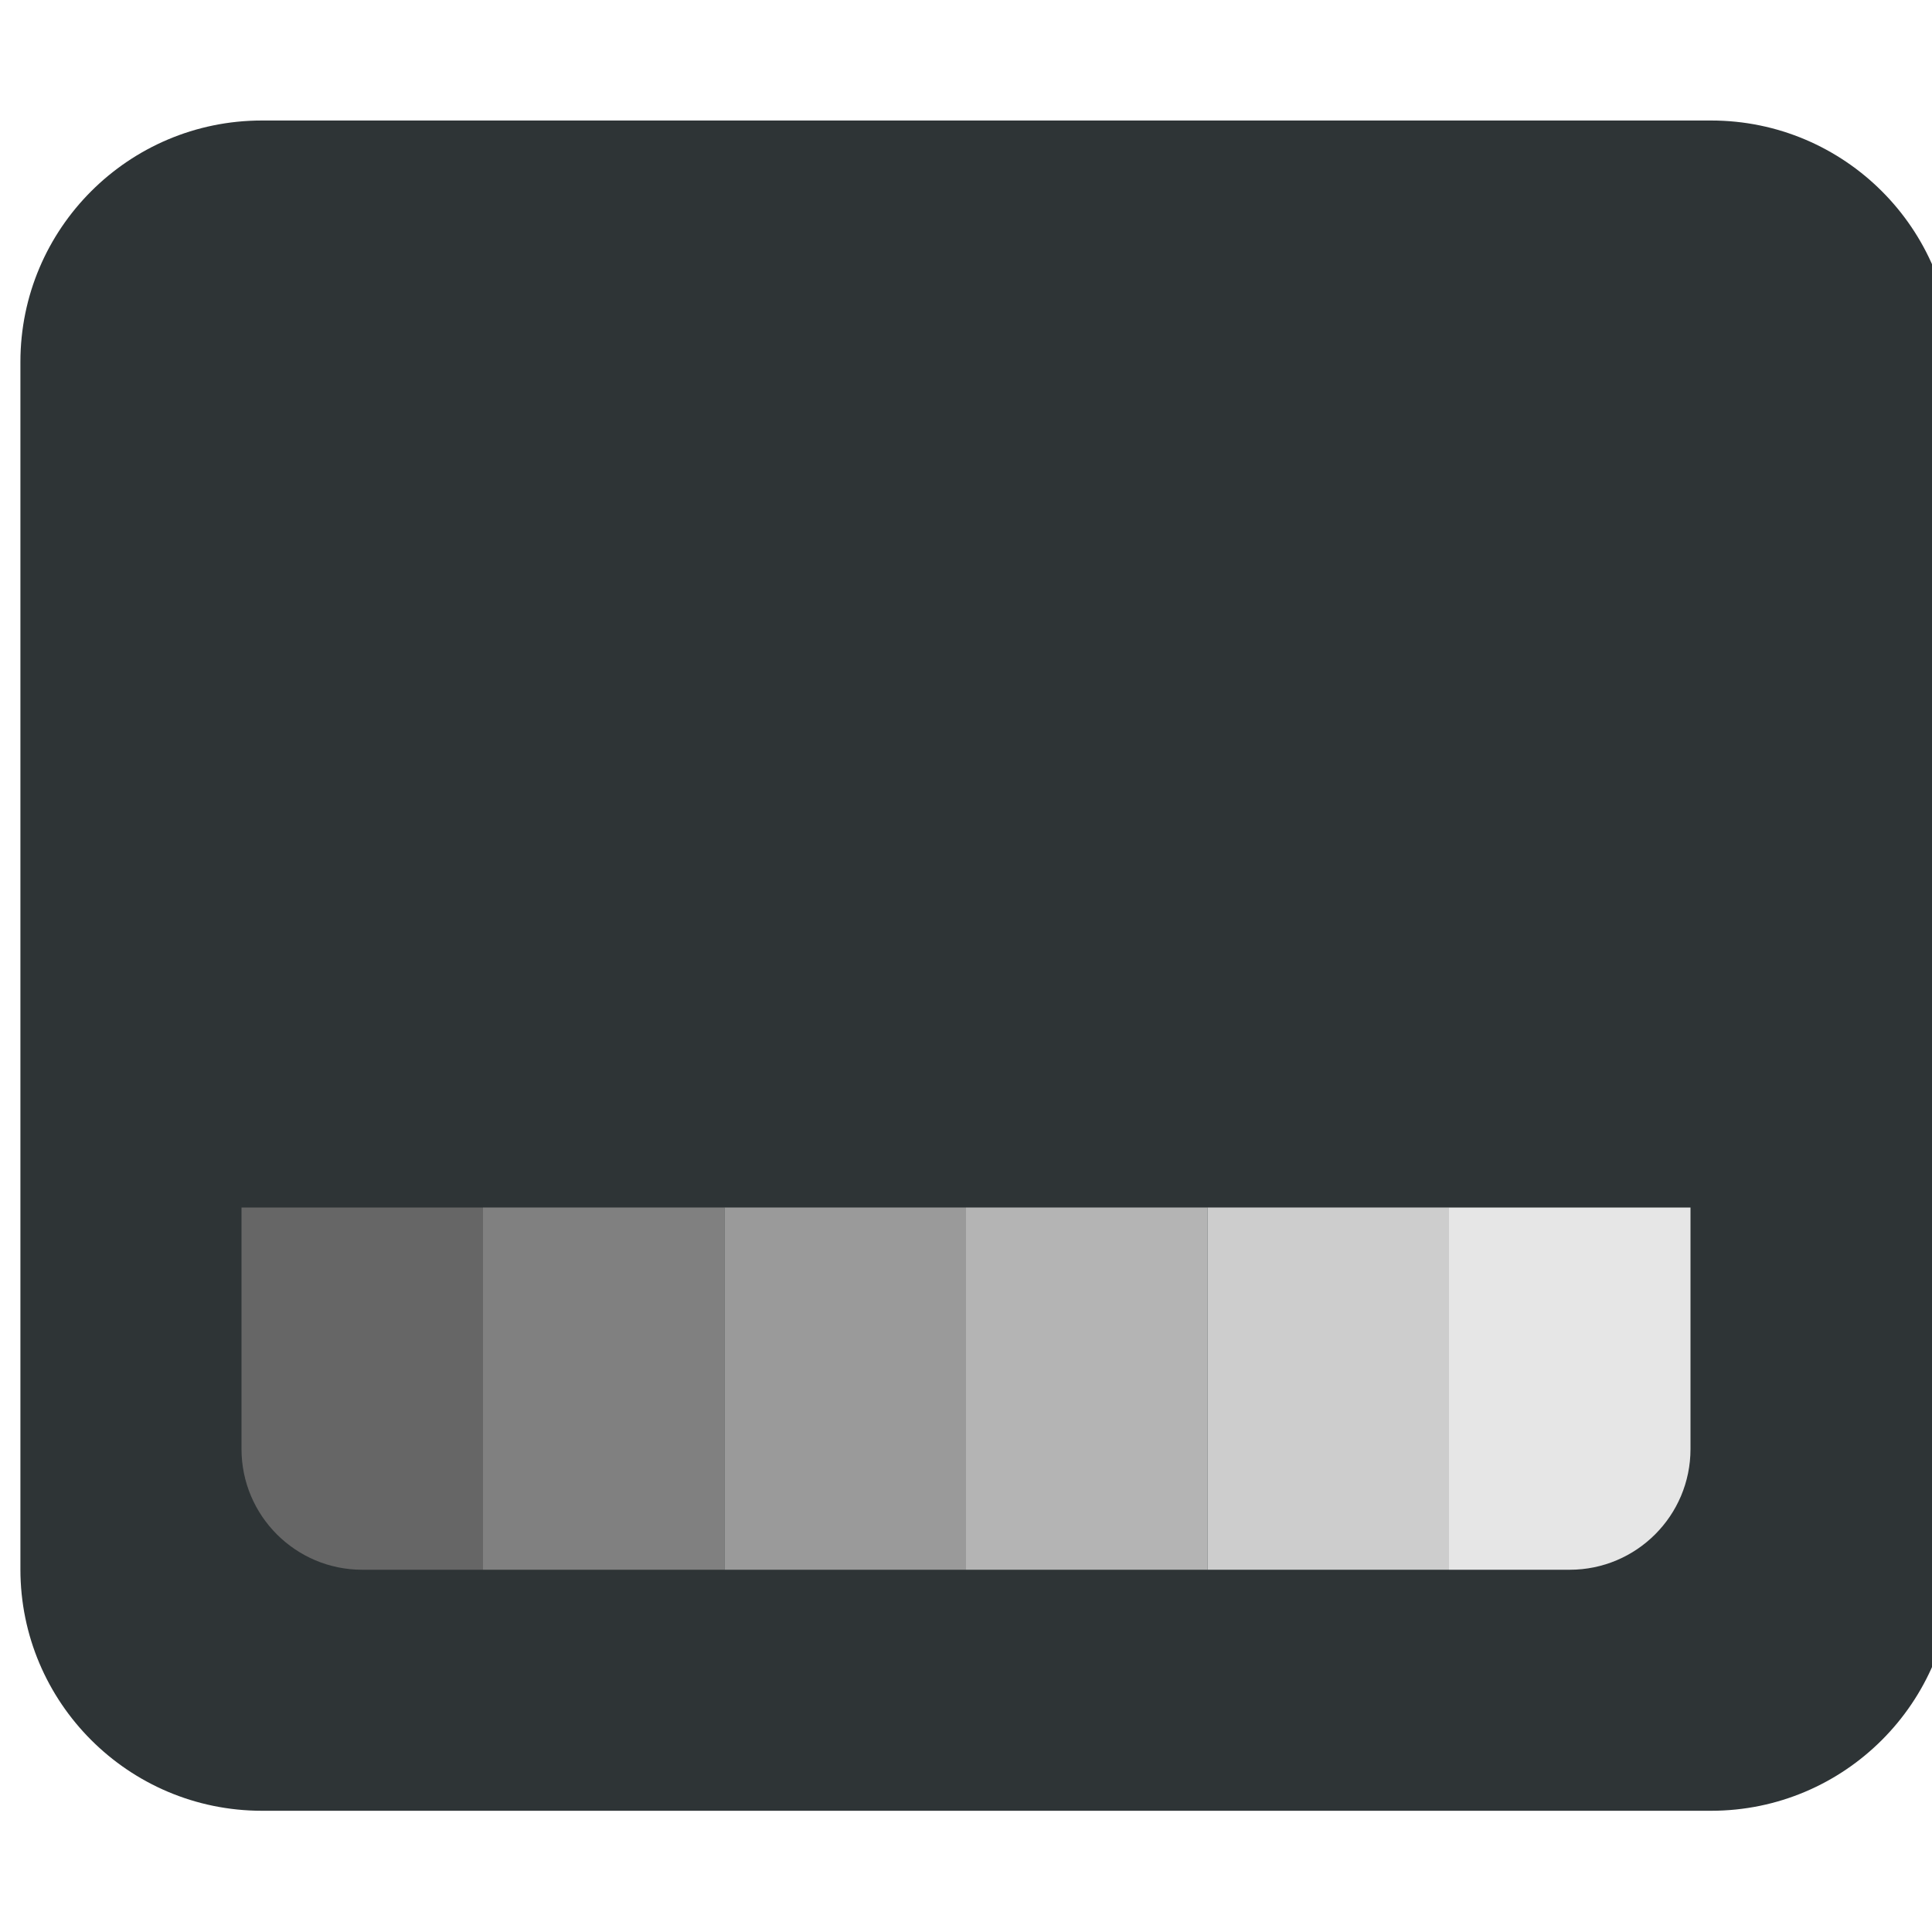 <?xml version="1.0" encoding="UTF-8" standalone="no"?>
<!DOCTYPE svg PUBLIC "-//W3C//DTD SVG 1.1//EN" "http://www.w3.org/Graphics/SVG/1.1/DTD/svg11.dtd">
<svg width="100%" height="100%" viewBox="0 0 16 16" version="1.1" xmlns="http://www.w3.org/2000/svg" xmlns:xlink="http://www.w3.org/1999/xlink" xml:space="preserve" xmlns:serif="http://www.serif.com/" style="fill-rule:evenodd;clip-rule:evenodd;stroke-linejoin:round;stroke-miterlimit:2;">
    <g transform="matrix(1,0,0,1,-586,0)">
        <rect id="paletti-symbolic" x="586" y="0" width="16" height="16" style="fill:none;"/>
        <clipPath id="_clip1">
            <rect id="paletti-symbolic1" serif:id="paletti-symbolic" x="586" y="0" width="16" height="16"/>
        </clipPath>
        <g clip-path="url(#_clip1)">
            <g transform="matrix(2.286,0,0,2.333,-762.571,-10.667)">
                <path d="M597,5.857C597,5.384 596.608,5 596.125,5L590.875,5C590.392,5 590,5.384 590,5.857L590,10.143C590,10.616 590.392,11 590.875,11L596.125,11C596.608,11 597,10.616 597,10.143L597,5.857Z" style="fill:rgb(46,52,54);"/>
            </g>
            <path d="M590,10L588,10L588,12C588,12.552 588.448,13 589,13L590,13L590,10Z" style="fill:rgb(102,102,102);"/>
            <g transform="matrix(1,0,0,1,2,-2.66454e-15)">
                <rect x="588" y="10" width="2" height="3" style="fill:rgb(128,128,128);"/>
            </g>
            <g transform="matrix(1,0,0,1,4,-2.66454e-15)">
                <rect x="588" y="10" width="2" height="3" style="fill:rgb(154,154,154);"/>
            </g>
            <g transform="matrix(1,0,0,1,6,-2.66454e-15)">
                <rect x="588" y="10" width="2" height="3" style="fill:rgb(180,180,180);"/>
            </g>
            <g transform="matrix(1,0,0,1,8,-2.66454e-15)">
                <rect x="588" y="10" width="2" height="3" style="fill:rgb(205,205,205);"/>
            </g>
            <g transform="matrix(1,0,0,1,10,-2.66454e-15)">
                <path d="M590,10L588,10L588,13L589,13C589.552,13 590,12.552 590,12L590,10Z" style="fill:rgb(230,230,230);"/>
            </g>
        </g>
    </g>
</svg>
